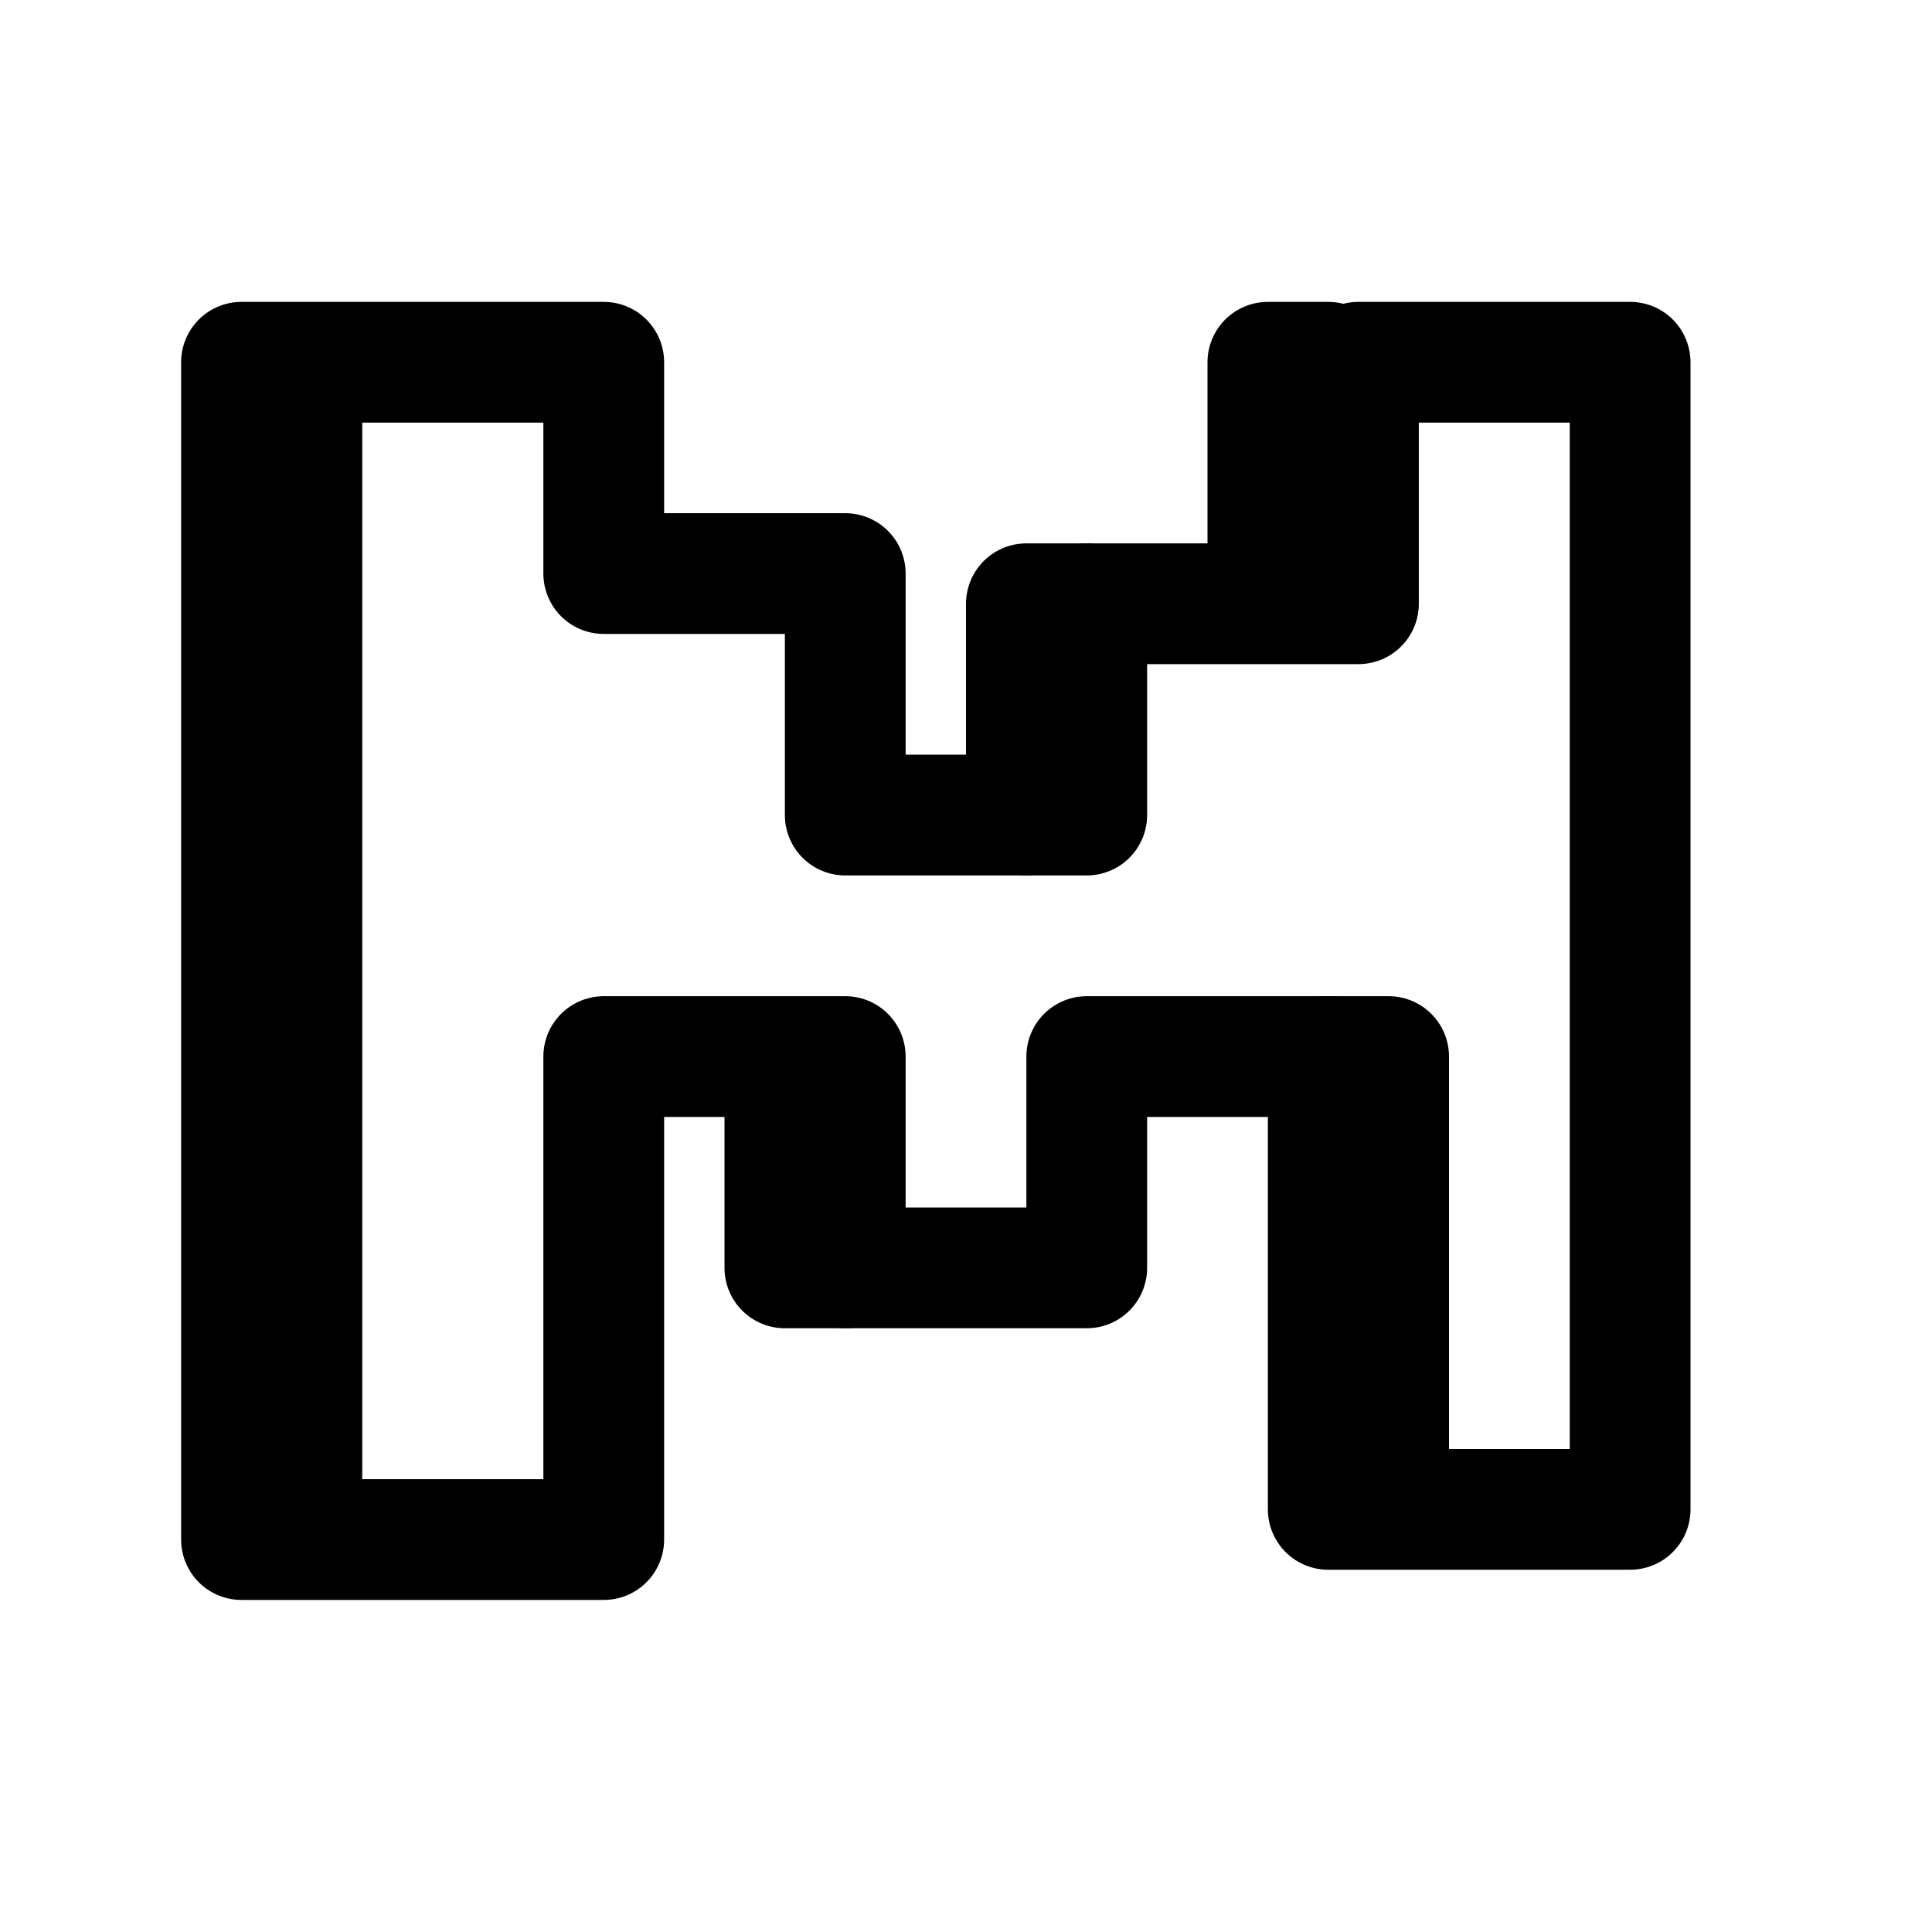 <svg width="32" height="32" fill="none" xmlns="http://www.w3.org/2000/svg"><path d="M5 6v19.5h5v-8h4V21h4v-3.5h4V25h5V6h-4.5v4H18v3.5h-4v-4h-4V6H5Zm0 0H4v19.5h1" stroke="#000" stroke-width="2" stroke-linecap="round" stroke-linejoin="round"/><path d="M13 18v3h1m9 3v-6.5h-1m-1-8V6h1m-5 7.5V10h1" stroke="#000" stroke-width="2" stroke-linecap="round" stroke-linejoin="round"/></svg>